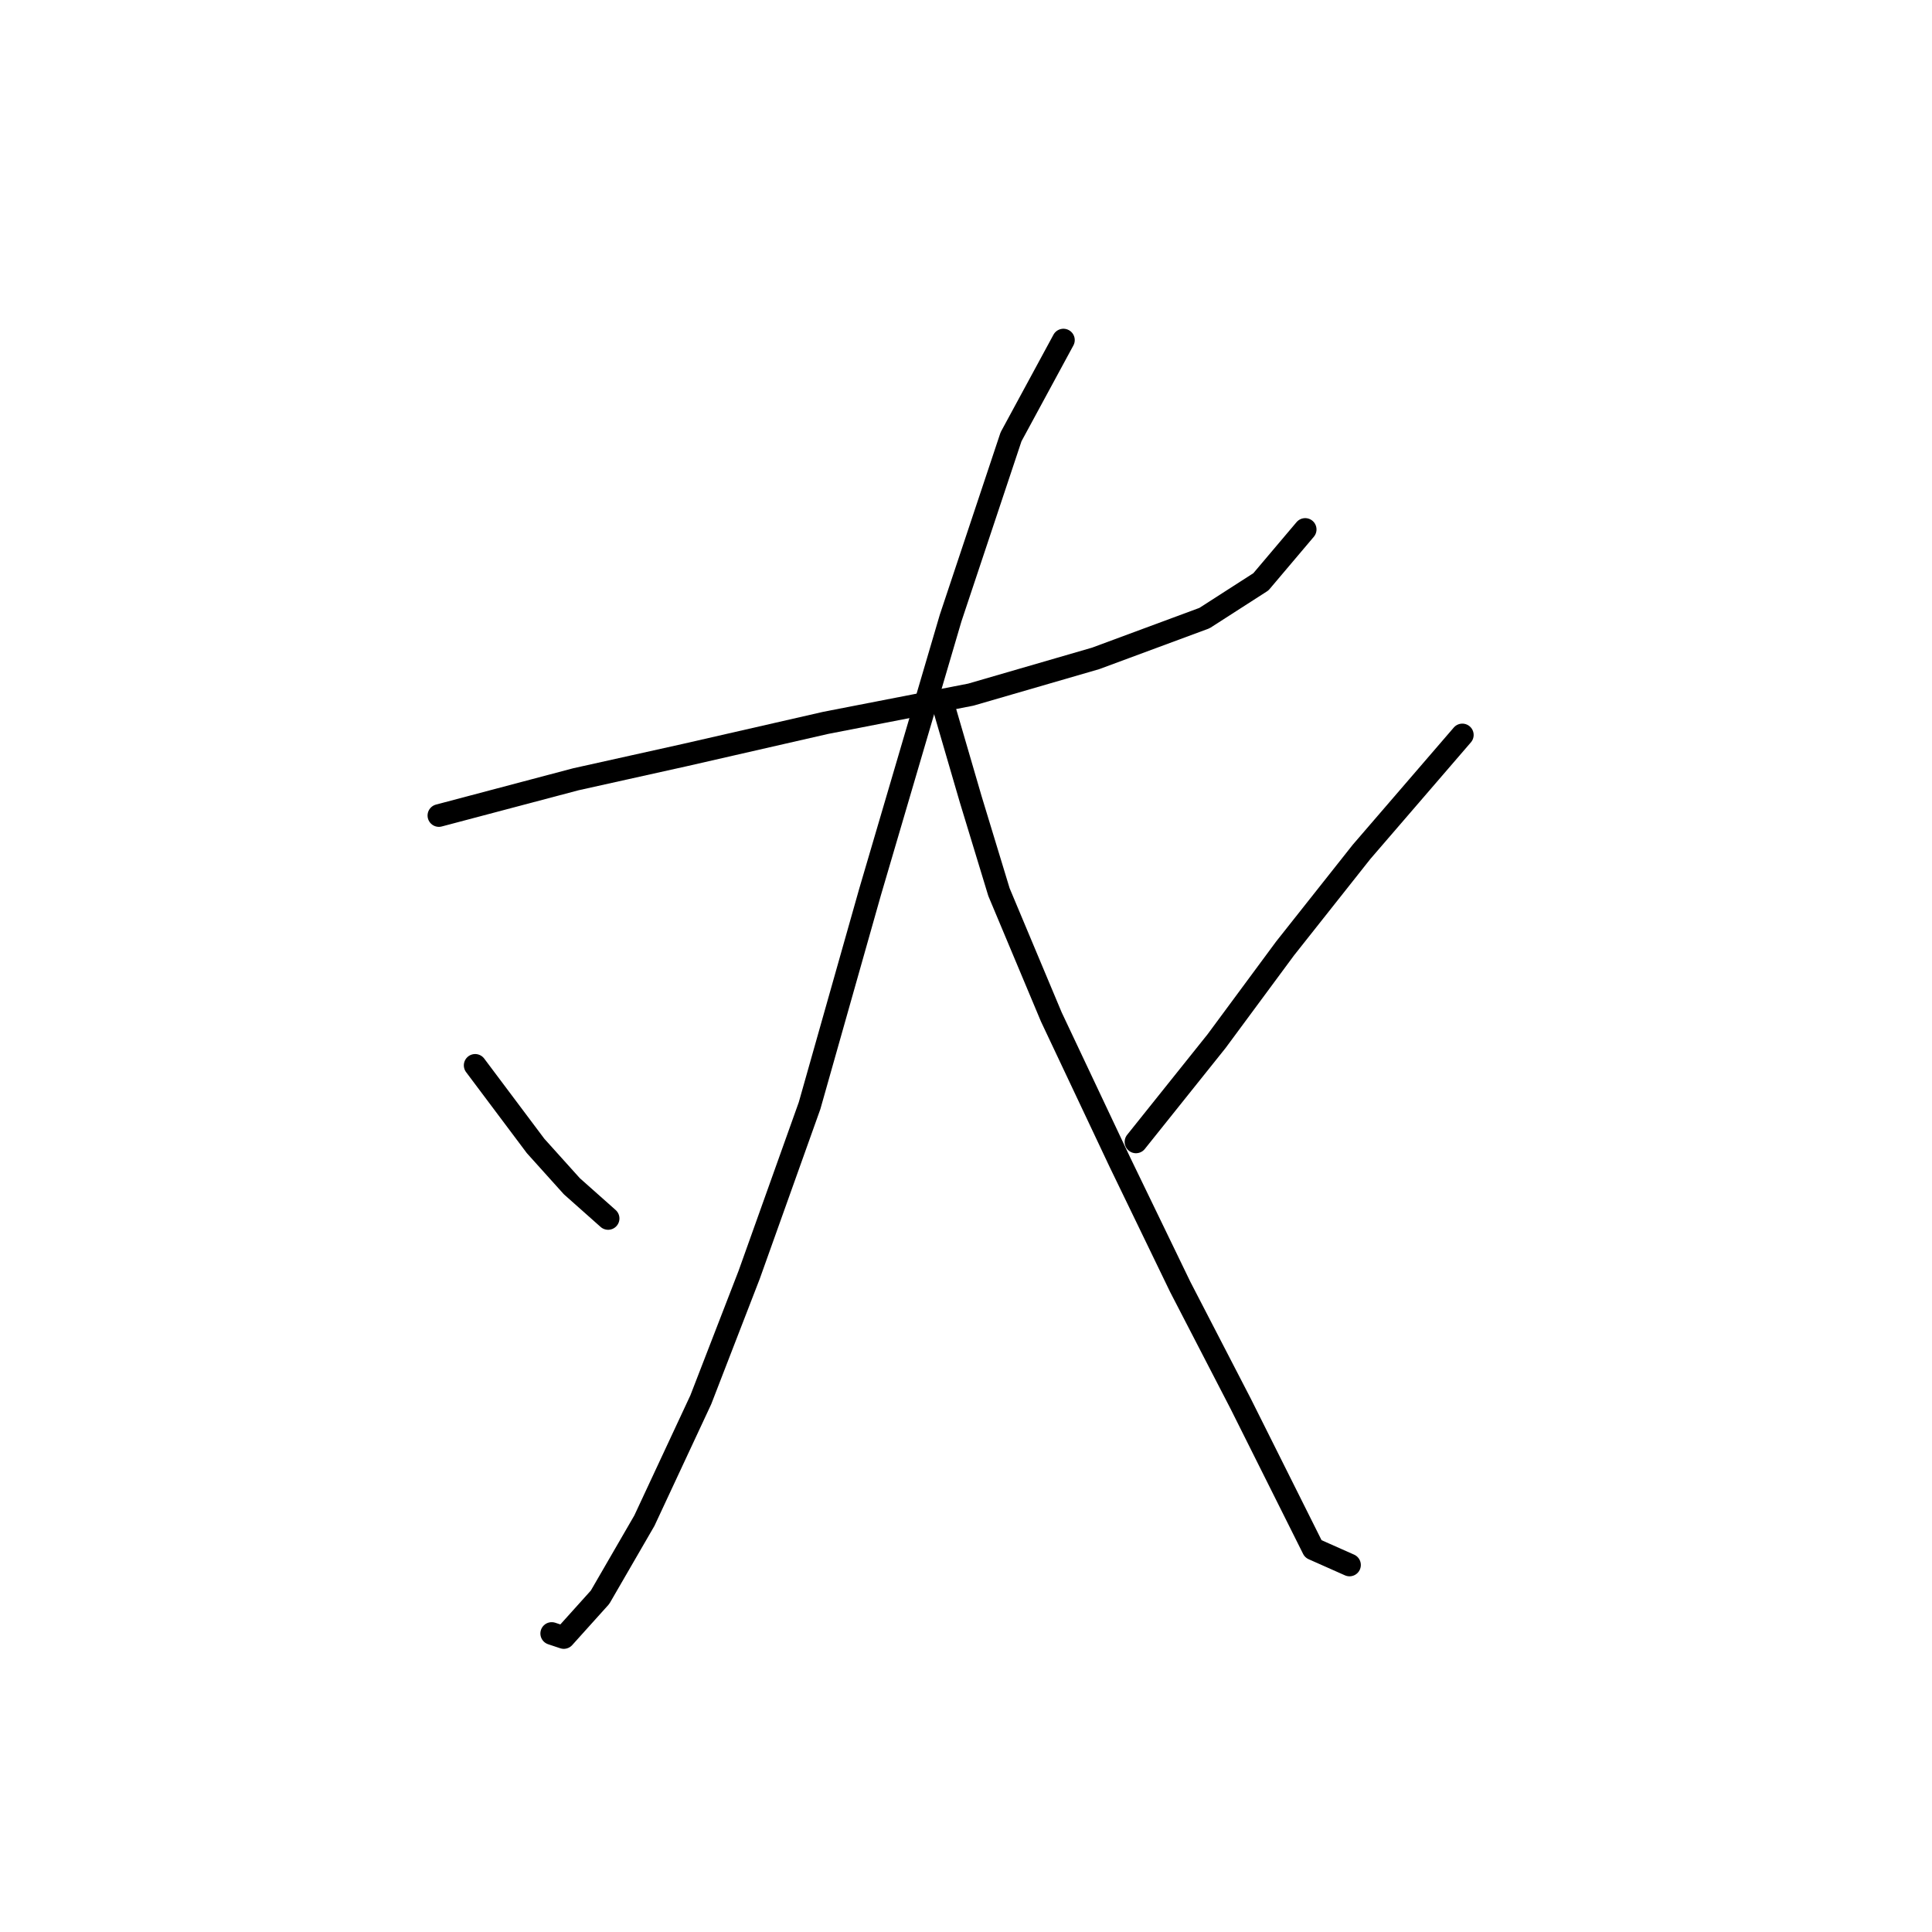 <?xml version="1.0" standalone="no"?>
    <svg width="256" height="256" xmlns="http://www.w3.org/2000/svg" version="1.1">
    <polyline stroke="black" stroke-width="3" stroke-linecap="round" fill="transparent" stroke-linejoin="round" points="58.154 108.062 76.307 103.257 90.723 100.054 109.41 95.783 128.63 92.045 145.181 87.24 159.597 81.901 167.072 77.096 172.945 70.155 172.945 70.155 " />
        <polyline stroke="black" stroke-width="3" stroke-linecap="round" fill="transparent" stroke-linejoin="round" points="140.91 45.061 133.969 57.875 125.961 81.901 115.283 118.207 107.274 146.504 99.265 168.928 92.858 185.479 85.384 201.496 79.511 211.641 74.706 216.98 73.104 216.446 73.104 216.446 " />
        <polyline stroke="black" stroke-width="3" stroke-linecap="round" fill="transparent" stroke-linejoin="round" points="62.96 141.165 70.968 151.843 75.773 157.182 80.579 161.453 80.579 161.453 " />
        <polyline stroke="black" stroke-width="3" stroke-linecap="round" fill="transparent" stroke-linejoin="round" points="124.893 93.113 128.63 105.927 132.368 118.207 139.308 134.758 148.385 153.979 156.393 170.53 164.402 186.013 170.275 197.759 174.012 205.234 178.818 207.369 178.818 207.369 " />
        <polyline stroke="black" stroke-width="3" stroke-linecap="round" fill="transparent" stroke-linejoin="round" points="193.767 97.384 180.419 112.868 170.275 125.681 161.199 137.961 150.521 151.309 150.521 151.309 " />
        </svg>